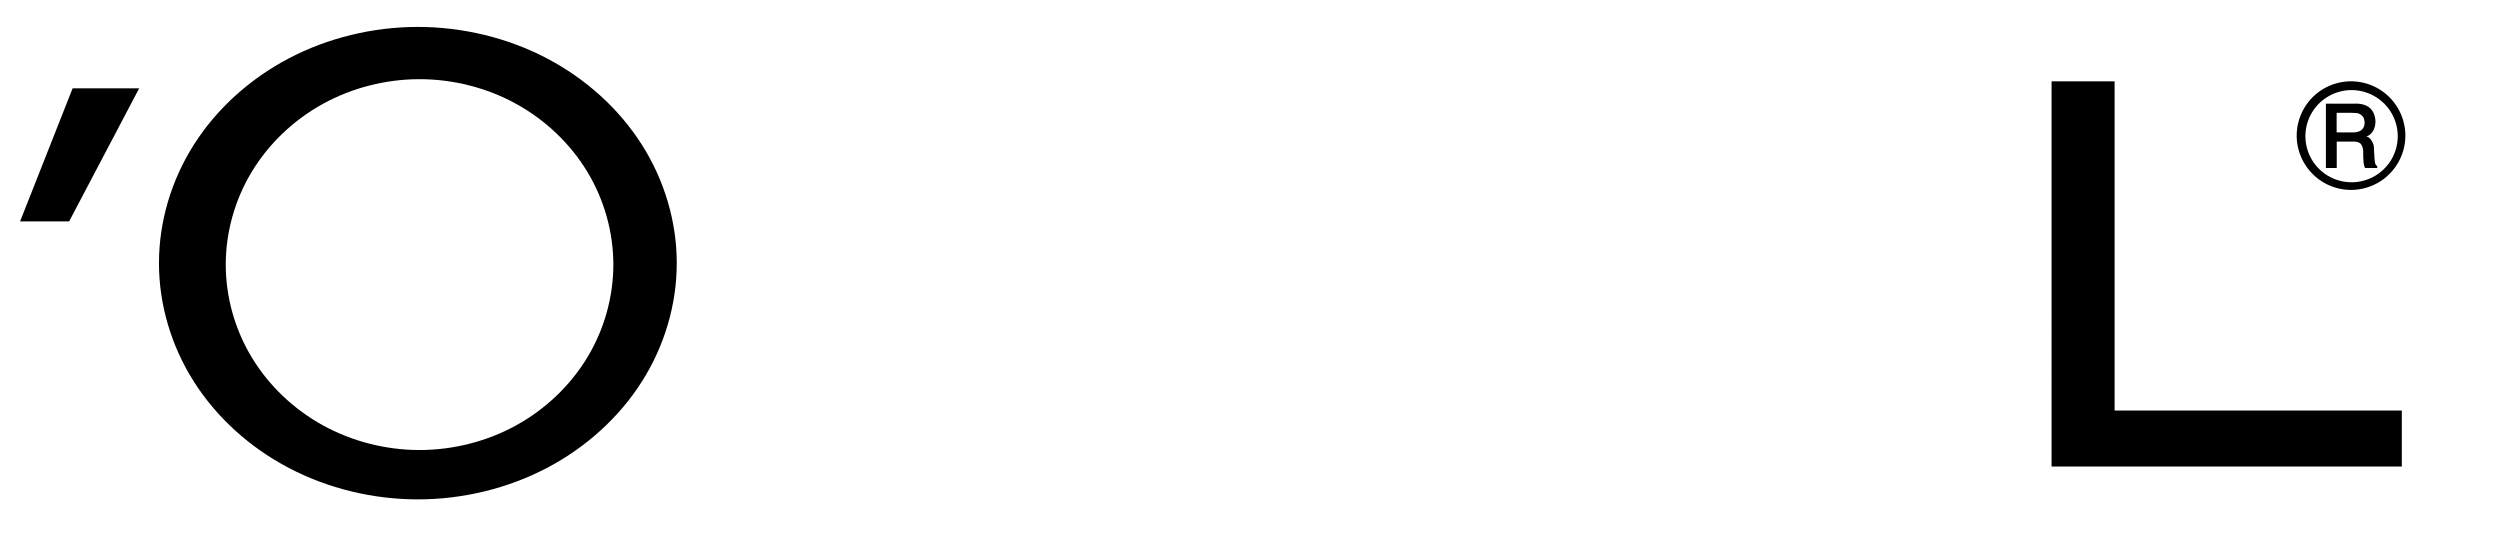<?xml version="1.0" encoding="UTF-8" standalone="no"?>
<svg
   width="2300"
   height="500"
   viewBox="0 0 177.336 38.551"
   version="1.1"
   id="svg10"
   sodipodi:docname="139 - l-oreal.svg"
   inkscape:version="1.2.2 (732a01da63, 2022-12-09)"
   xmlns:inkscape="http://www.inkscape.org/namespaces/inkscape"
   xmlns:sodipodi="http://sodipodi.sourceforge.net/DTD/sodipodi-0.dtd"
   xmlns="http://www.w3.org/2000/svg"
   xmlns:svg="http://www.w3.org/2000/svg">
  <defs
     id="defs14" />
  <sodipodi:namedview
     id="namedview12"
     pagecolor="#ffffff"
     bordercolor="#000000"
     borderopacity="0.25"
     inkscape:showpageshadow="2"
     inkscape:pageopacity="0.0"
     inkscape:pagecheckerboard="0"
     inkscape:deskcolor="#d1d1d1"
     showgrid="false"
     inkscape:zoom="0.3316"
     inkscape:cx="919.78287"
     inkscape:cy="286.48975"
     inkscape:window-width="1920"
     inkscape:window-height="1009"
     inkscape:window-x="1912"
     inkscape:window-y="-8"
     inkscape:window-maximized="1"
     inkscape:current-layer="g8" />
  <g
     fill-rule="evenodd"
     clip-rule="evenodd"
     id="g8">
    <path
       d="m 4.903,15.706 4.968,-9.44 h -4.72 l -3.727,9.44 z m 40.621,-5.451 c -1.611,-2.535 -3.964,-4.666 -6.735,-6.118 -2.771,-1.453 -5.96,-2.227 -9.148,-2.227 -3.188,0 -6.378,0.774 -9.148,2.227 -2.771,1.452 -5.125,3.583 -6.736,6.118 -1.611,2.534 -2.481,5.473 -2.481,8.412 0,2.938 0.87,5.877 2.481,8.411 1.611,2.535 3.964,4.666 6.736,6.118 2.771,1.453 5.96,2.227 9.148,2.227 3.188,0 6.377,-0.773 9.148,-2.227 2.771,-1.452 5.124,-3.583 6.735,-6.118 1.612,-2.534 2.481,-5.474 2.481,-8.411 0,-2.938 -0.869,-5.877 -2.481,-8.412 z m -3.866,15.103 c -1.202,1.988 -2.961,3.665 -5.037,4.81 -2.076,1.144 -4.468,1.754 -6.861,1.754 -2.393,0 -4.785,-0.61 -6.861,-1.754 -2.075,-1.145 -3.834,-2.821 -5.037,-4.81 -1.203,-1.989 -1.849,-4.289 -1.849,-6.589 0,-2.301 0.646,-4.601 1.849,-6.589 1.203,-1.988 2.961,-3.665 5.037,-4.809 2.076,-1.145 4.469,-1.755 6.861,-1.755 2.392,0 4.785,0.61 6.861,1.755 2.076,1.144 3.834,2.82 5.037,4.809 1.203,1.988 1.843,4.265 1.85,6.589 -0.007,2.323 -0.647,4.601 -1.85,6.589 z m 128.713,3.762 v 3.973 h -24.844 V 5.77 h 4.471 V 29.12 Z m -1.936,-17.867 -0.039,-0.652 c -0.006,-0.12 0.004,-0.24 -0.045,-0.376 -0.049,-0.14 -0.124,-0.27 -0.221,-0.382 -0.069,-0.085 -0.167,-0.14 -0.275,-0.155 0.193,-0.067 0.356,-0.2 0.461,-0.376 0.117,-0.187 0.189,-0.434 0.186,-0.699 -0.003,-0.265 -0.084,-0.549 -0.225,-0.759 -0.305,-0.447 -0.842,-0.523 -1.312,-0.501 h -1.979 v 4.565 h 0.768 v -1.875 h 1.148 c 0.125,0 0.334,-0.017 0.543,0.146 0.277,0.327 0.154,0.757 0.203,1.122 0.004,0.218 0.025,0.424 0.115,0.607 h 0.863 v -0.141 c -0.157,-0.065 -0.171,-0.293 -0.191,-0.524 z m -0.949,-2.011 c -0.238,0.152 -0.484,0.153 -0.654,0.15 h -1.084 v -1.39 c 0.473,0.006 0.949,-0.02 1.418,0.018 0.22,0.024 0.412,0.16 0.506,0.36 0.099,0.302 0.103,0.626 -0.186,0.862 z"
       id="path4"
       sodipodi:nodetypes="cccccccsccsccsccscccscssscscccccccccccccccccsccccccsccccccccccccc" />
    <path
       d="m 170.105,7.694 c -0.336,-0.582 -0.828,-1.074 -1.41,-1.41 -0.582,-0.336 -1.254,-0.516 -1.926,-0.516 -0.672,0 -1.344,0.18 -1.926,0.516 -0.582,0.336 -1.074,0.828 -1.41,1.41 -0.336,0.582 -0.518,1.254 -0.518,1.926 0,0.672 0.182,1.344 0.518,1.925 0.336,0.581 0.828,1.074 1.41,1.41 0.582,0.336 1.254,0.516 1.926,0.516 0.672,0 1.344,-0.18 1.926,-0.516 0.582,-0.336 1.074,-0.828 1.41,-1.41 0.336,-0.582 0.518,-1.253 0.518,-1.925 0,-0.672 -0.182,-1.344 -0.518,-1.926 z m -0.461,3.601 a 3.305,3.305 0 0 1 -1.199,1.196 3.298,3.298 0 0 1 -1.637,0.438 3.282,3.282 0 0 1 -2.836,-1.634 3.27,3.27 0 0 1 0,-3.268 3.275,3.275 0 0 1 4.473,-1.196 c 0.494,0.285 0.912,0.702 1.199,1.196 a 3.29,3.29 0 0 1 0.438,1.634 c 0,0.57 -0.152,1.14 -0.438,1.634 z"
       id="path6" />
  </g>
</svg>
